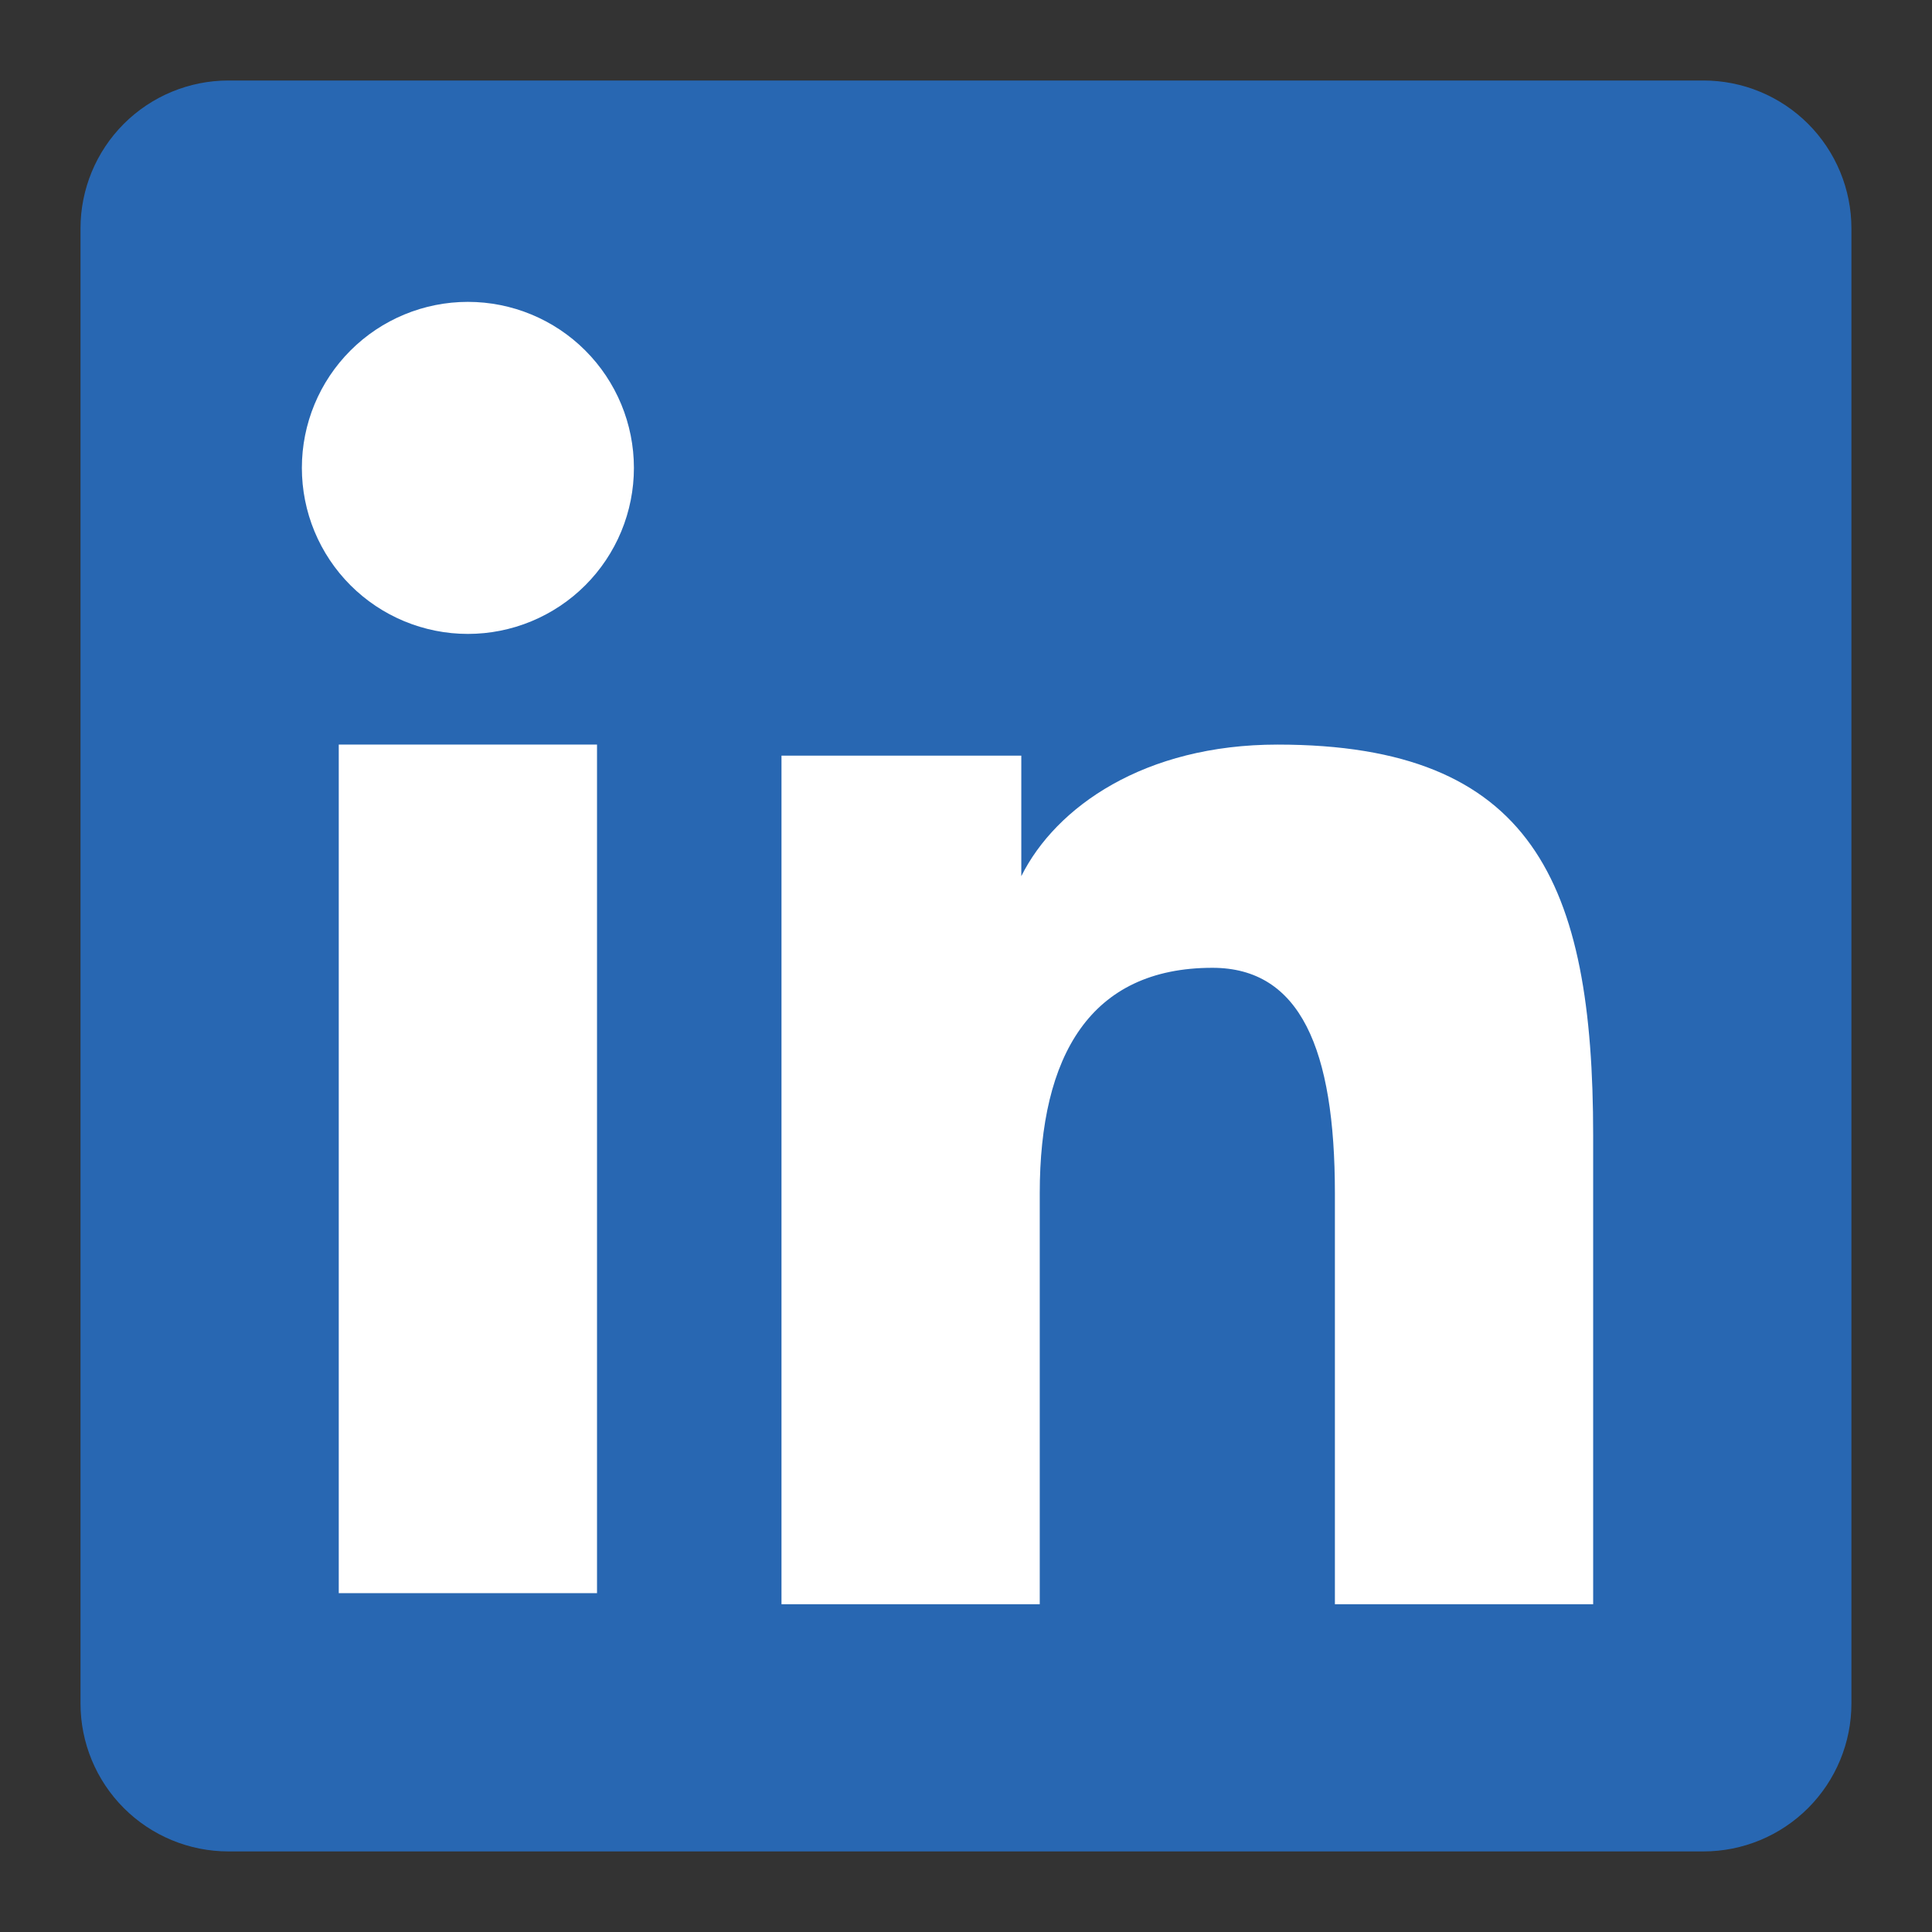 <svg width="256" height="256" viewBox="0 0 256 256" fill="none" xmlns="http://www.w3.org/2000/svg">
<rect x="0" y="0" width="256" height="256" fill="#333333" stroke="none"/>
<rect width="222" height="222" transform="translate(17 17)" fill="white"/>
<path fill-rule="evenodd" clip-rule="evenodd" d="M10.667 30.27C10.667 25.071 12.732 20.085 16.408 16.408C20.085 12.732 25.071 10.667 30.27 10.667H225.718C228.293 10.667 230.843 11.174 233.22 12.159C235.599 13.144 237.76 14.588 239.581 16.408C241.401 18.229 242.845 20.39 243.83 22.768C244.815 25.147 245.323 27.696 245.323 30.27V225.718C245.323 228.293 244.815 230.843 243.83 233.22C242.845 235.599 241.401 237.76 239.581 239.581C237.76 241.401 235.599 242.845 233.22 243.83C230.843 244.815 228.293 245.323 225.718 245.323H30.27C25.071 245.323 20.085 243.257 16.408 239.581C12.732 235.904 10.667 230.918 10.667 225.718V30.27ZM103.551 100.129H135.328V116.096C139.908 106.914 151.646 98.662 169.279 98.662C203.079 98.662 211.102 116.937 211.102 150.467V212.569H176.881V158.103C176.881 139.009 172.301 128.239 160.651 128.239C144.494 128.239 137.772 139.85 137.772 158.103V212.569H103.551V100.129ZM44.887 211.102H79.108V98.662H44.887V211.102ZM83.997 61.998C83.997 64.886 83.427 67.747 82.322 70.416C81.216 73.085 79.596 75.51 77.553 77.553C75.51 79.596 73.085 81.216 70.416 82.322C67.747 83.427 64.886 83.997 61.998 83.997C59.109 83.997 56.248 83.427 53.579 82.322C50.91 81.216 48.485 79.596 46.442 77.553C44.399 75.51 42.779 73.085 41.673 70.416C40.568 67.747 39.999 64.886 39.999 61.998C39.999 56.163 42.316 50.568 46.442 46.442C50.568 42.316 56.163 39.999 61.998 39.999C67.832 39.999 73.428 42.316 77.553 46.442C81.679 50.568 83.997 56.163 83.997 61.998Z" fill="#2867B2"/>
</svg>
